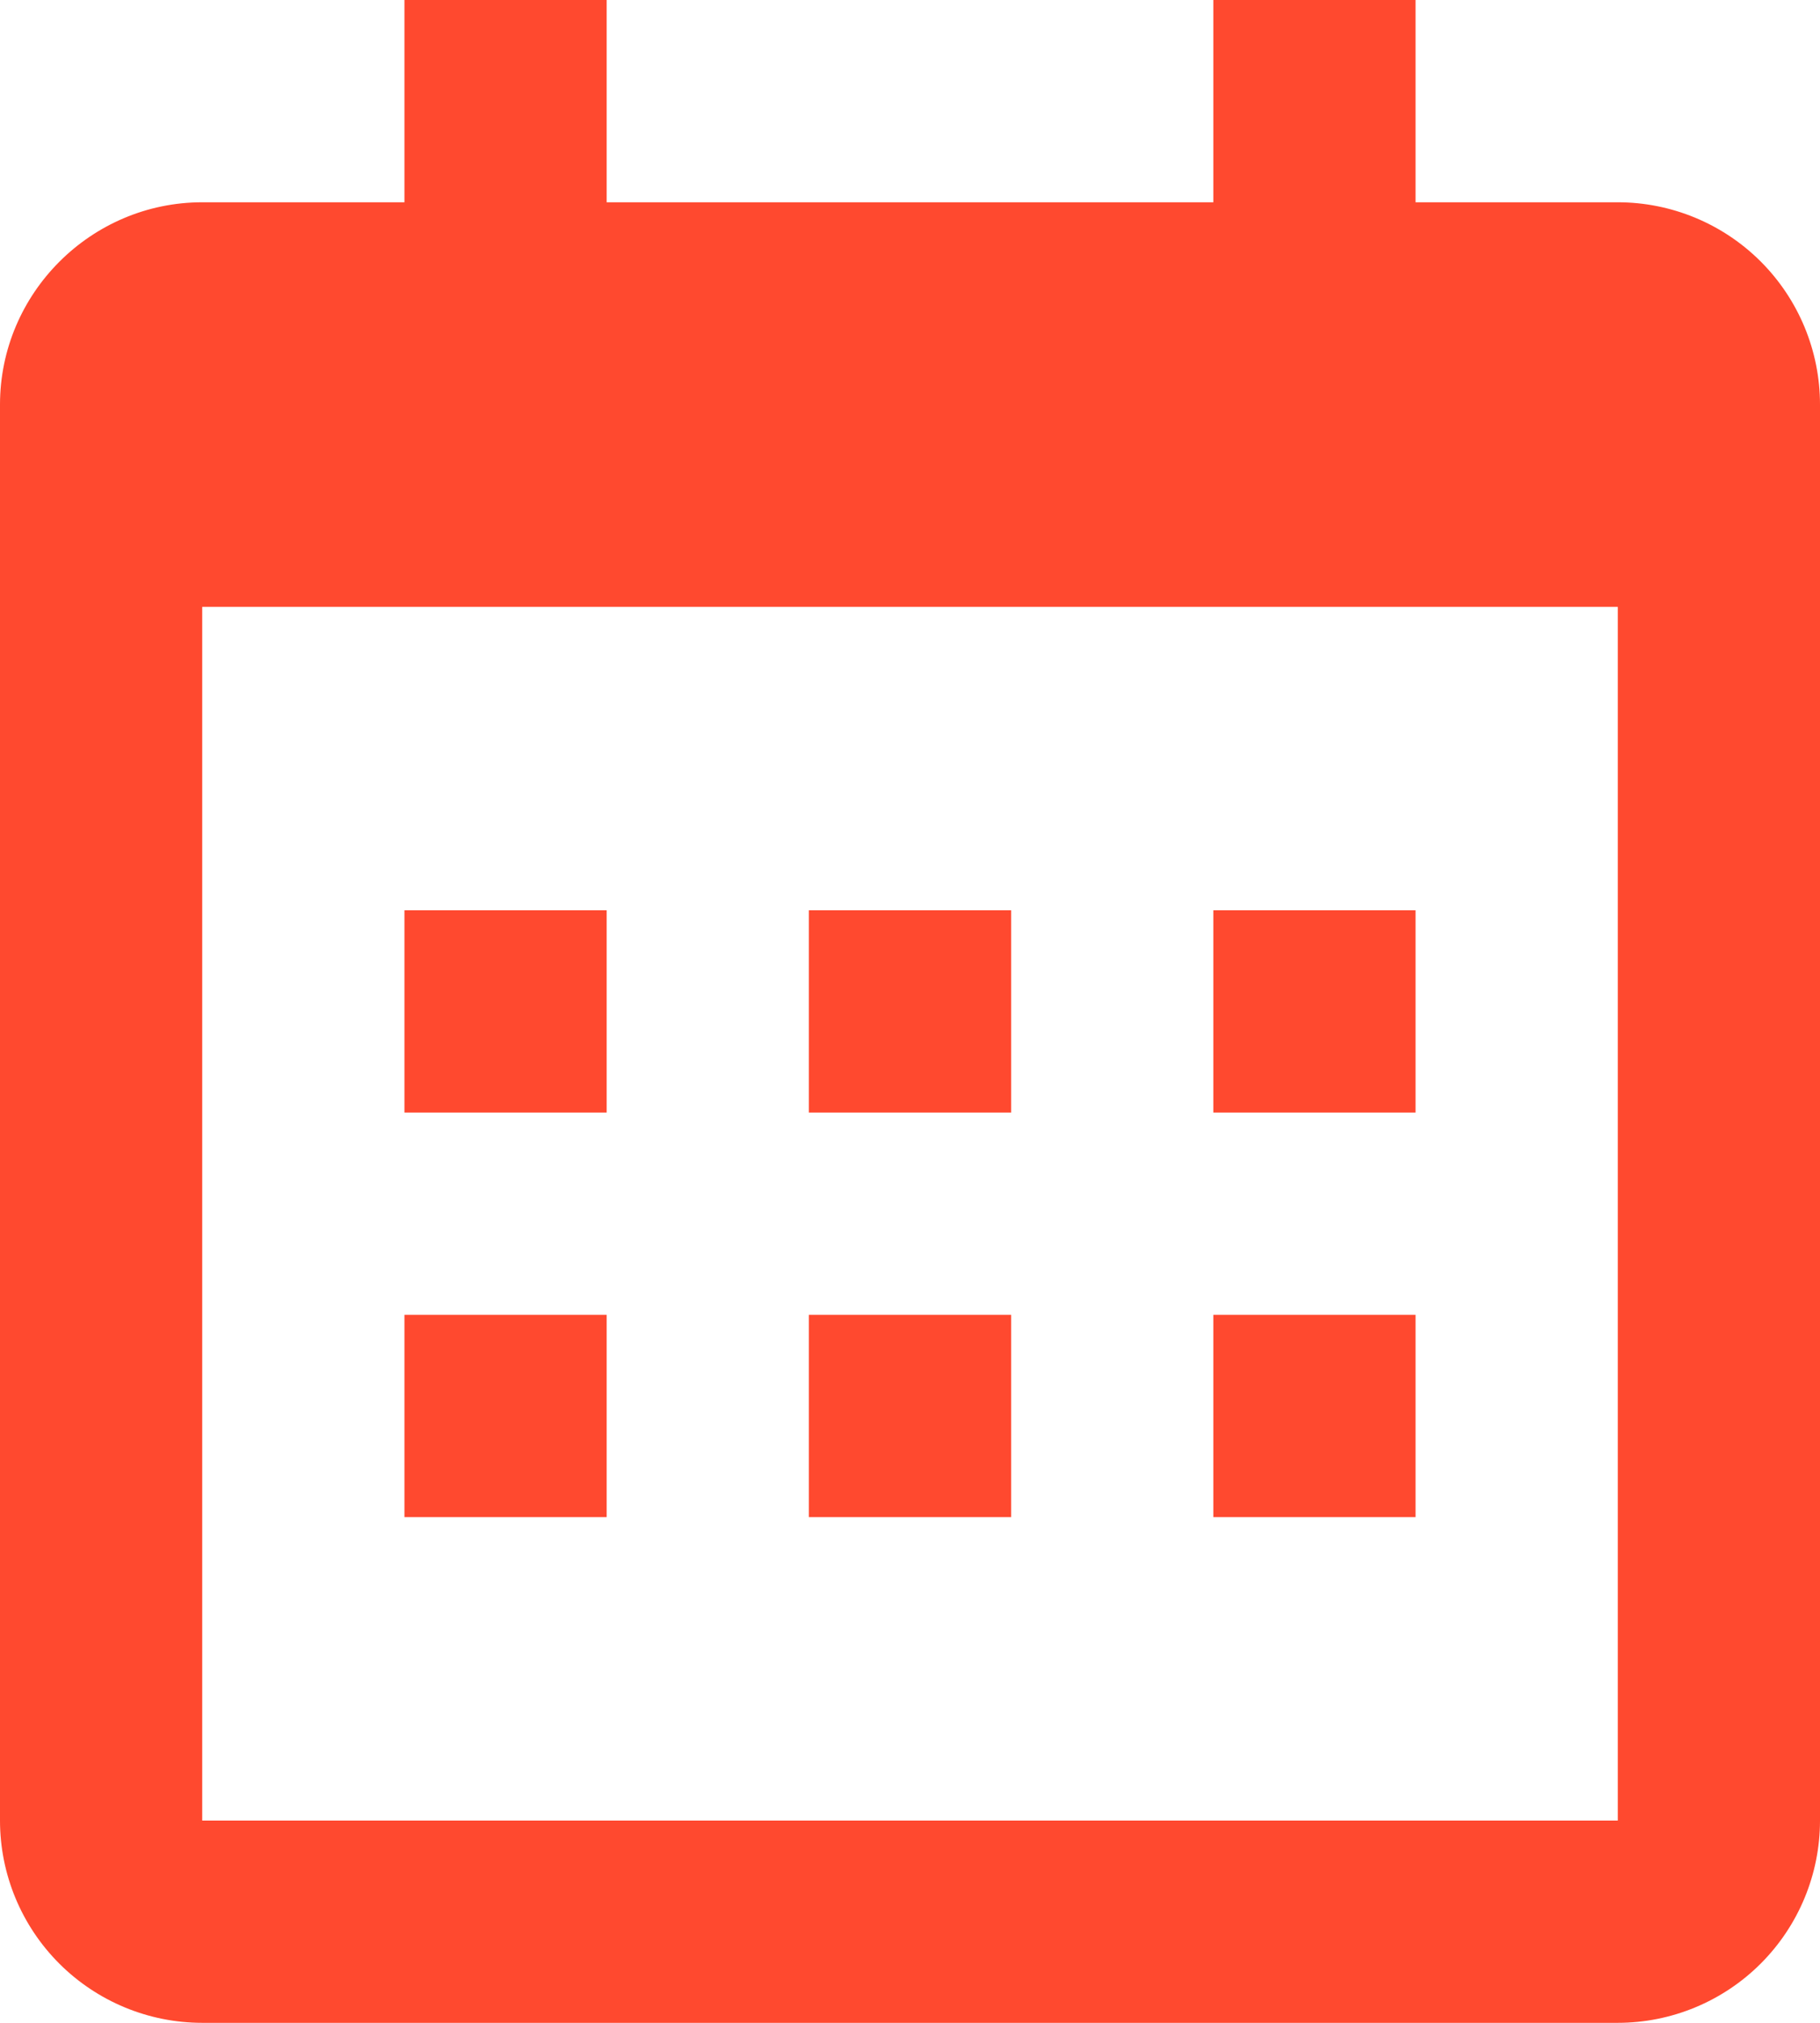 <svg width="18" height="20" viewBox="0 0 18 20" fill="none" xmlns="http://www.w3.org/2000/svg">
<path d="M0 4C0 2.9 0.9 2 2 2H16C16.53 2 17.039 2.211 17.414 2.586C17.789 2.961 18 3.47 18 4V18C18 18.53 17.789 19.039 17.414 19.414C17.039 19.789 16.53 20 16 20H2C1.47 20 0.961 19.789 0.586 19.414C0.211 19.039 0 18.53 0 18V4ZM2 6V18H16V6H2ZM4 0H6V2H4V0ZM12 0H14V2H12V0ZM4 9H6V11H4V9ZM4 13H6V15H4V13ZM8 9H10V11H8V9ZM8 13H10V15H8V13ZM12 9H14V11H12V9ZM12 13H14V15H12V13Z" fill="#FF492F"/>
</svg>
